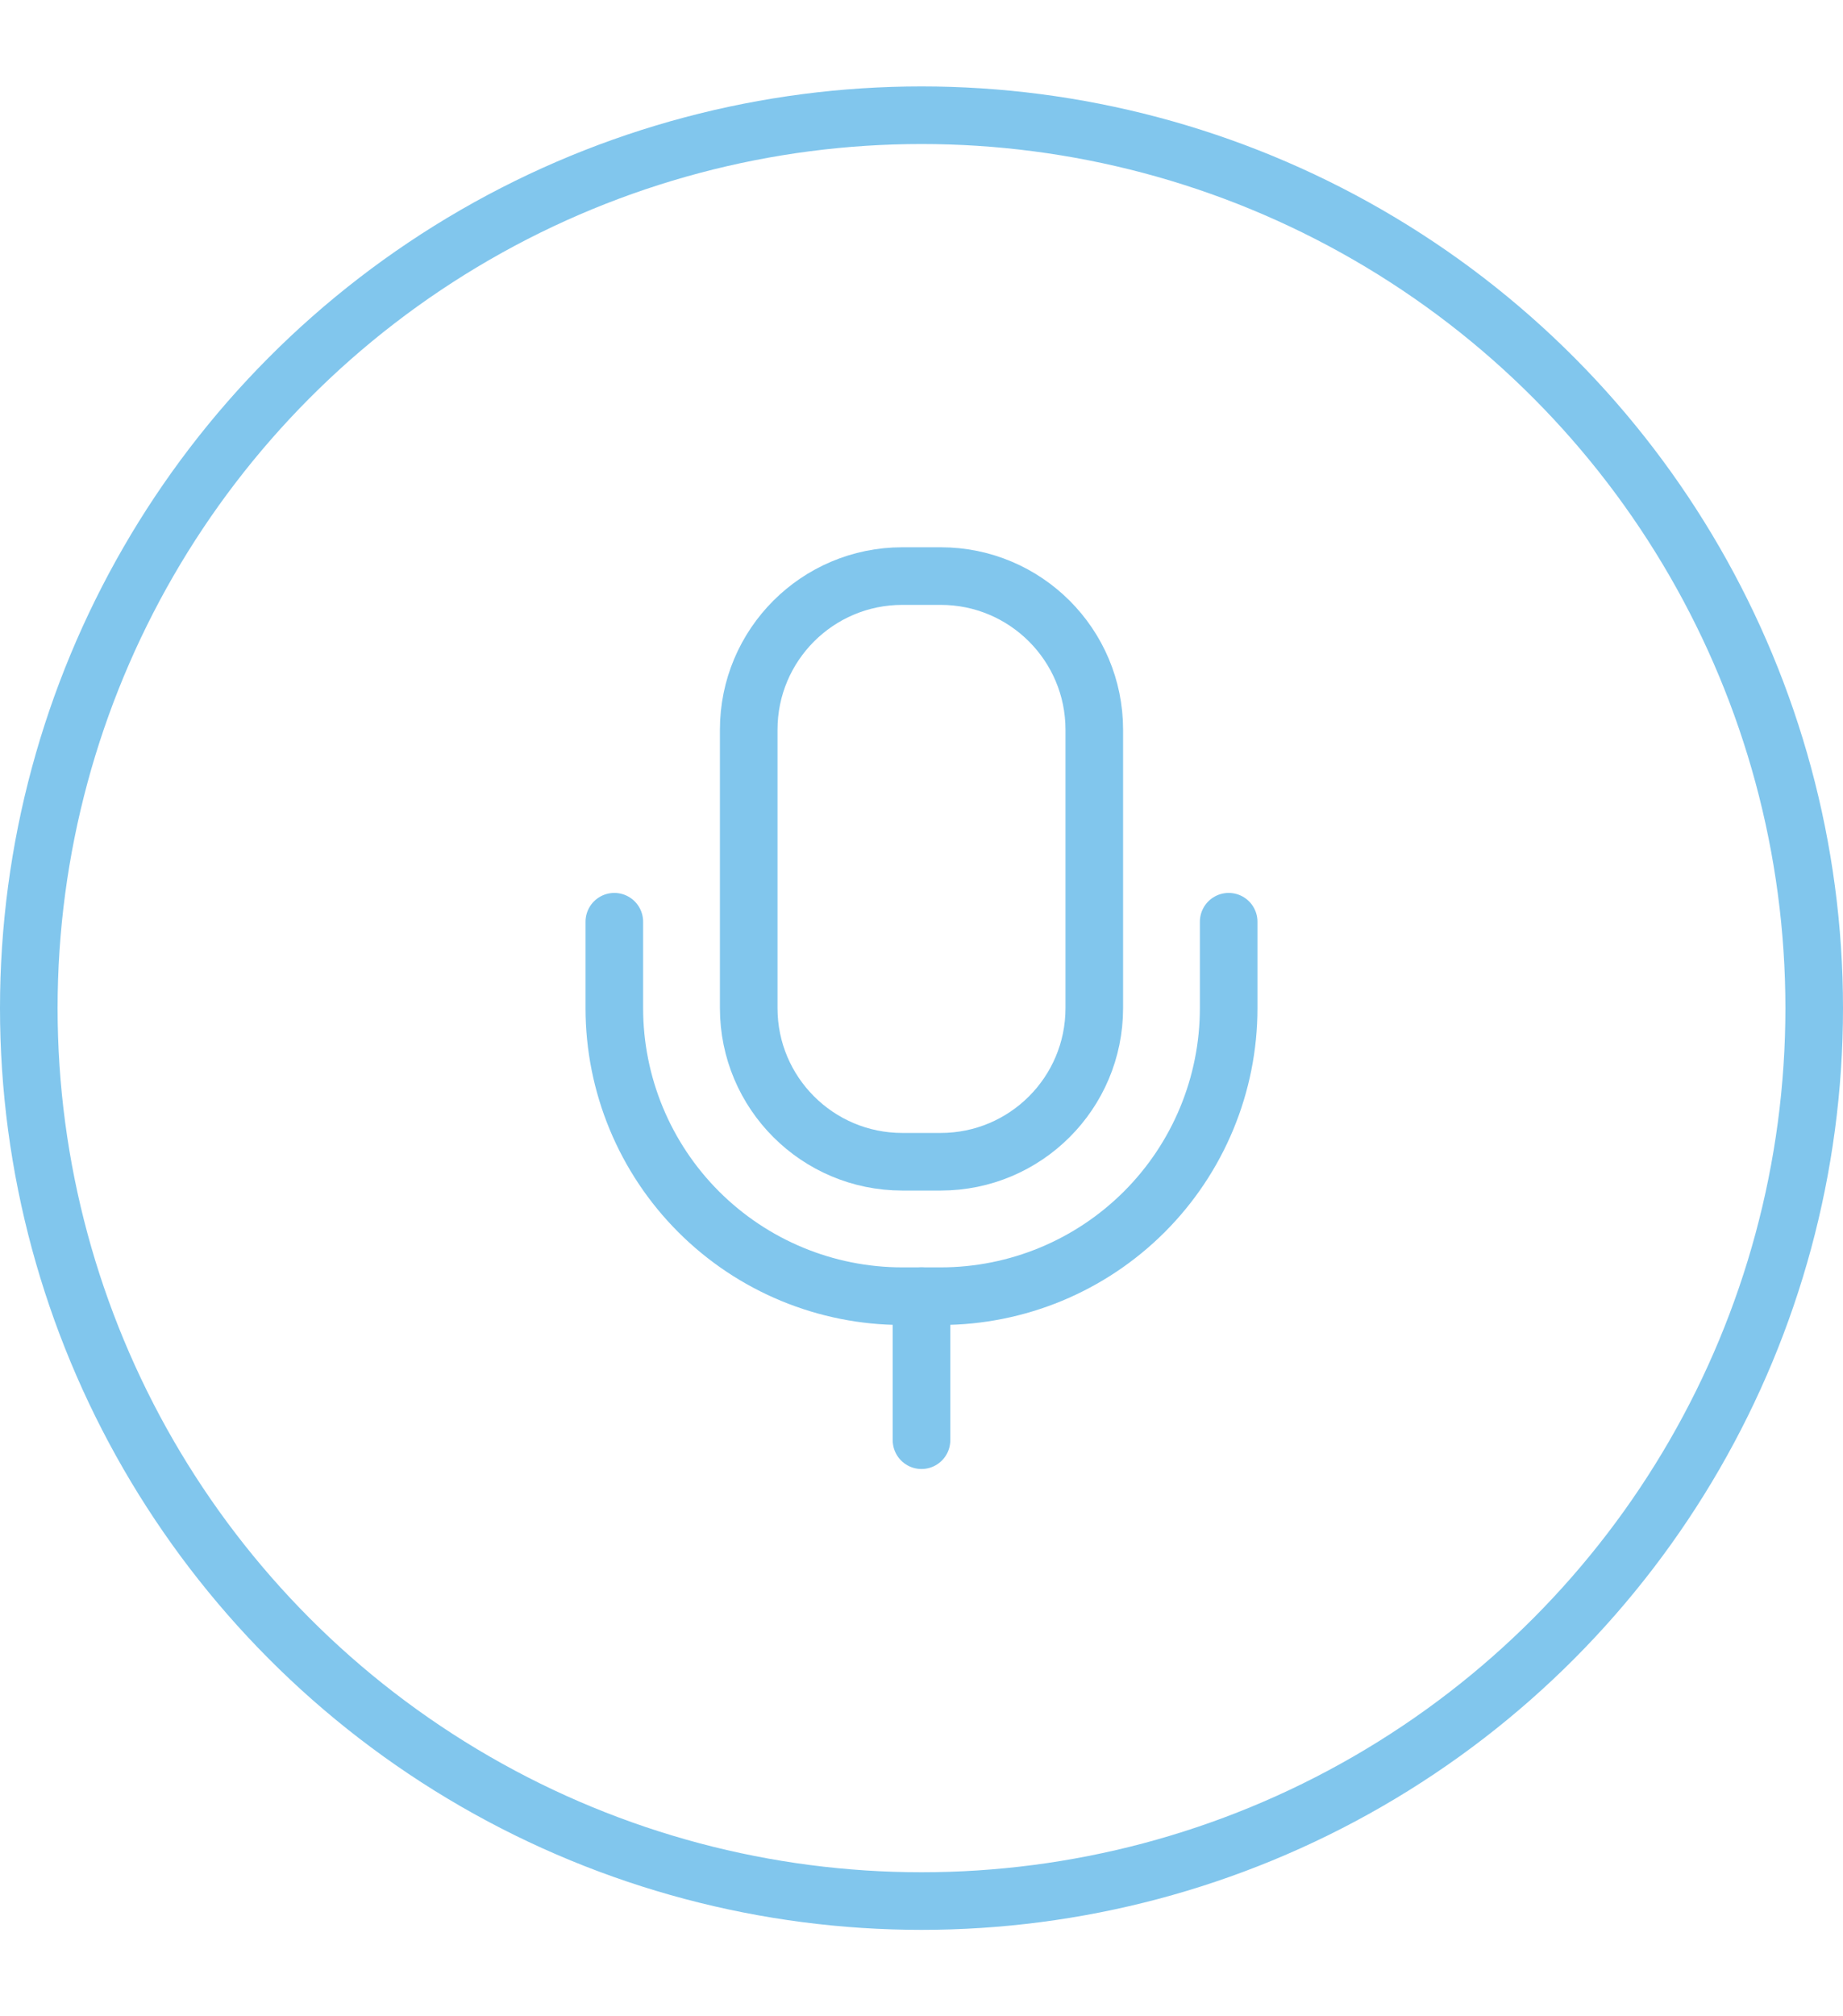 <svg width="64" height="70" viewBox="0 0 64 70" fill="none" xmlns="http://www.w3.org/2000/svg">
<circle cx="32" cy="35" r="31" stroke="#81C6ED" stroke-width="2"/>
<path d="M32 45V50" stroke="#81C6ED" stroke-width="2" stroke-linecap="round" stroke-linejoin="round"/>
<path d="M32.667 20H31.333C28.388 20 26 22.388 26 25.333V35C26 37.946 28.388 40.333 31.333 40.333H32.667C35.612 40.333 38 37.946 38 35V25.333C38 22.388 35.612 20 32.667 20Z" stroke="#81C6ED" stroke-width="2" stroke-linecap="round" stroke-linejoin="round"/>
<path d="M21.333 32V35C21.333 37.652 22.387 40.196 24.262 42.071C26.138 43.946 28.681 45 31.333 45H32.667C35.319 45 37.862 43.946 39.738 42.071C41.613 40.196 42.667 37.652 42.667 35V32" stroke="#81C6ED" stroke-width="2" stroke-linecap="round" stroke-linejoin="round"/>
</svg>
